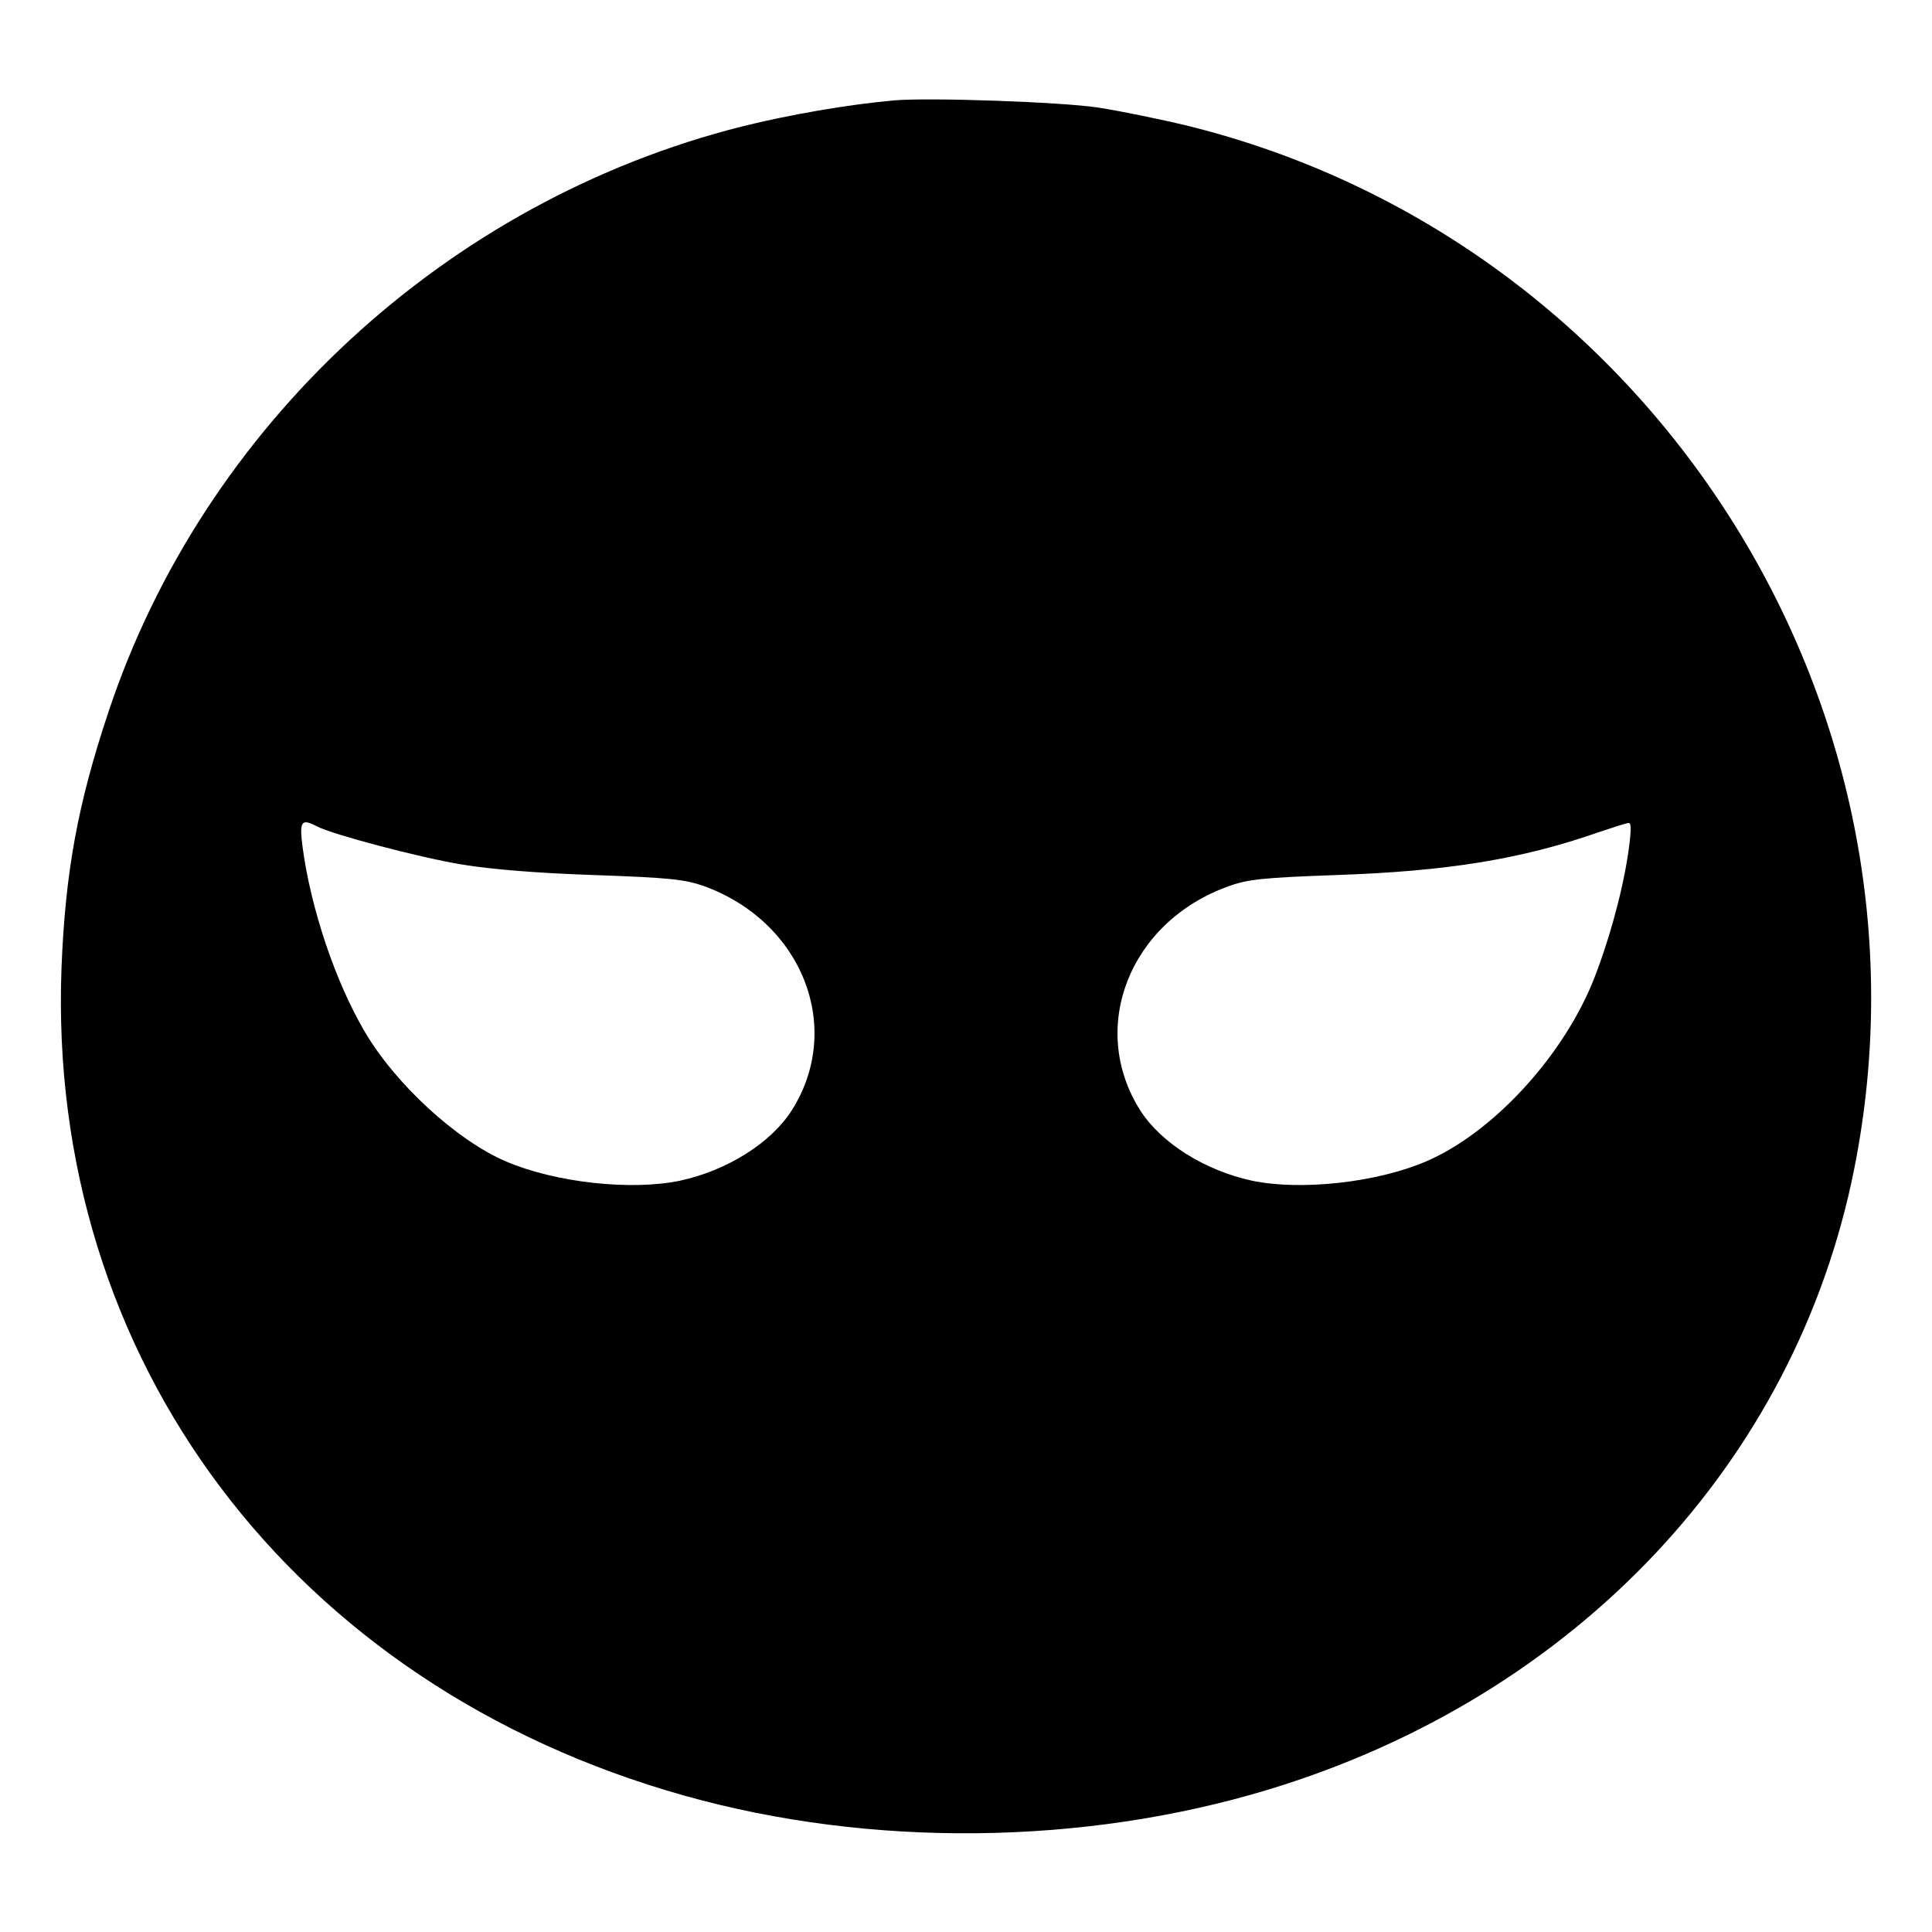 <?xml version="1.0" standalone="no"?>
<!DOCTYPE svg PUBLIC "-//W3C//DTD SVG 20010904//EN"
 "http://www.w3.org/TR/2001/REC-SVG-20010904/DTD/svg10.dtd">
<svg version="1.0" xmlns="http://www.w3.org/2000/svg"
 width="512pt" height="512pt" viewBox="0 0 512 512"
 preserveAspectRatio="xMidYMid meet">

<g transform="translate(0,512) scale(0.1,-0.1)"
fill="#000000" stroke="none">
<path d="M2370 4854 c-123 -11 -279 -38 -403 -69 -783 -197 -1428 -793 -1680
-1553 -81 -243 -114 -423 -124 -677 -39 -1038 613 -1903 1652 -2194 492 -138
1056 -132 1545 16 813 246 1399 866 1554 1646 245 1229 -540 2459 -1764 2763
-74 18 -182 40 -240 49 -101 15 -447 27 -540 19z m-1530 -1924 c40 -21 269
-82 384 -101 78 -13 202 -23 351 -28 197 -7 238 -11 290 -29 262 -95 372 -376
233 -595 -55 -86 -171 -159 -296 -186 -130 -27 -330 -5 -461 51 -131 56 -294
206 -375 345 -77 131 -142 324 -164 487 -9 70 -4 78 38 56z m3474 -77 c-17
-109 -55 -242 -95 -340 -84 -201 -267 -397 -440 -471 -131 -56 -331 -78 -461
-51 -125 27 -241 100 -296 186 -139 219 -29 500 233 594 52 19 92 23 285 30
295 10 492 42 695 113 39 13 75 25 81 25 8 1 7 -24 -2 -86z"/>
</g>
</svg>
